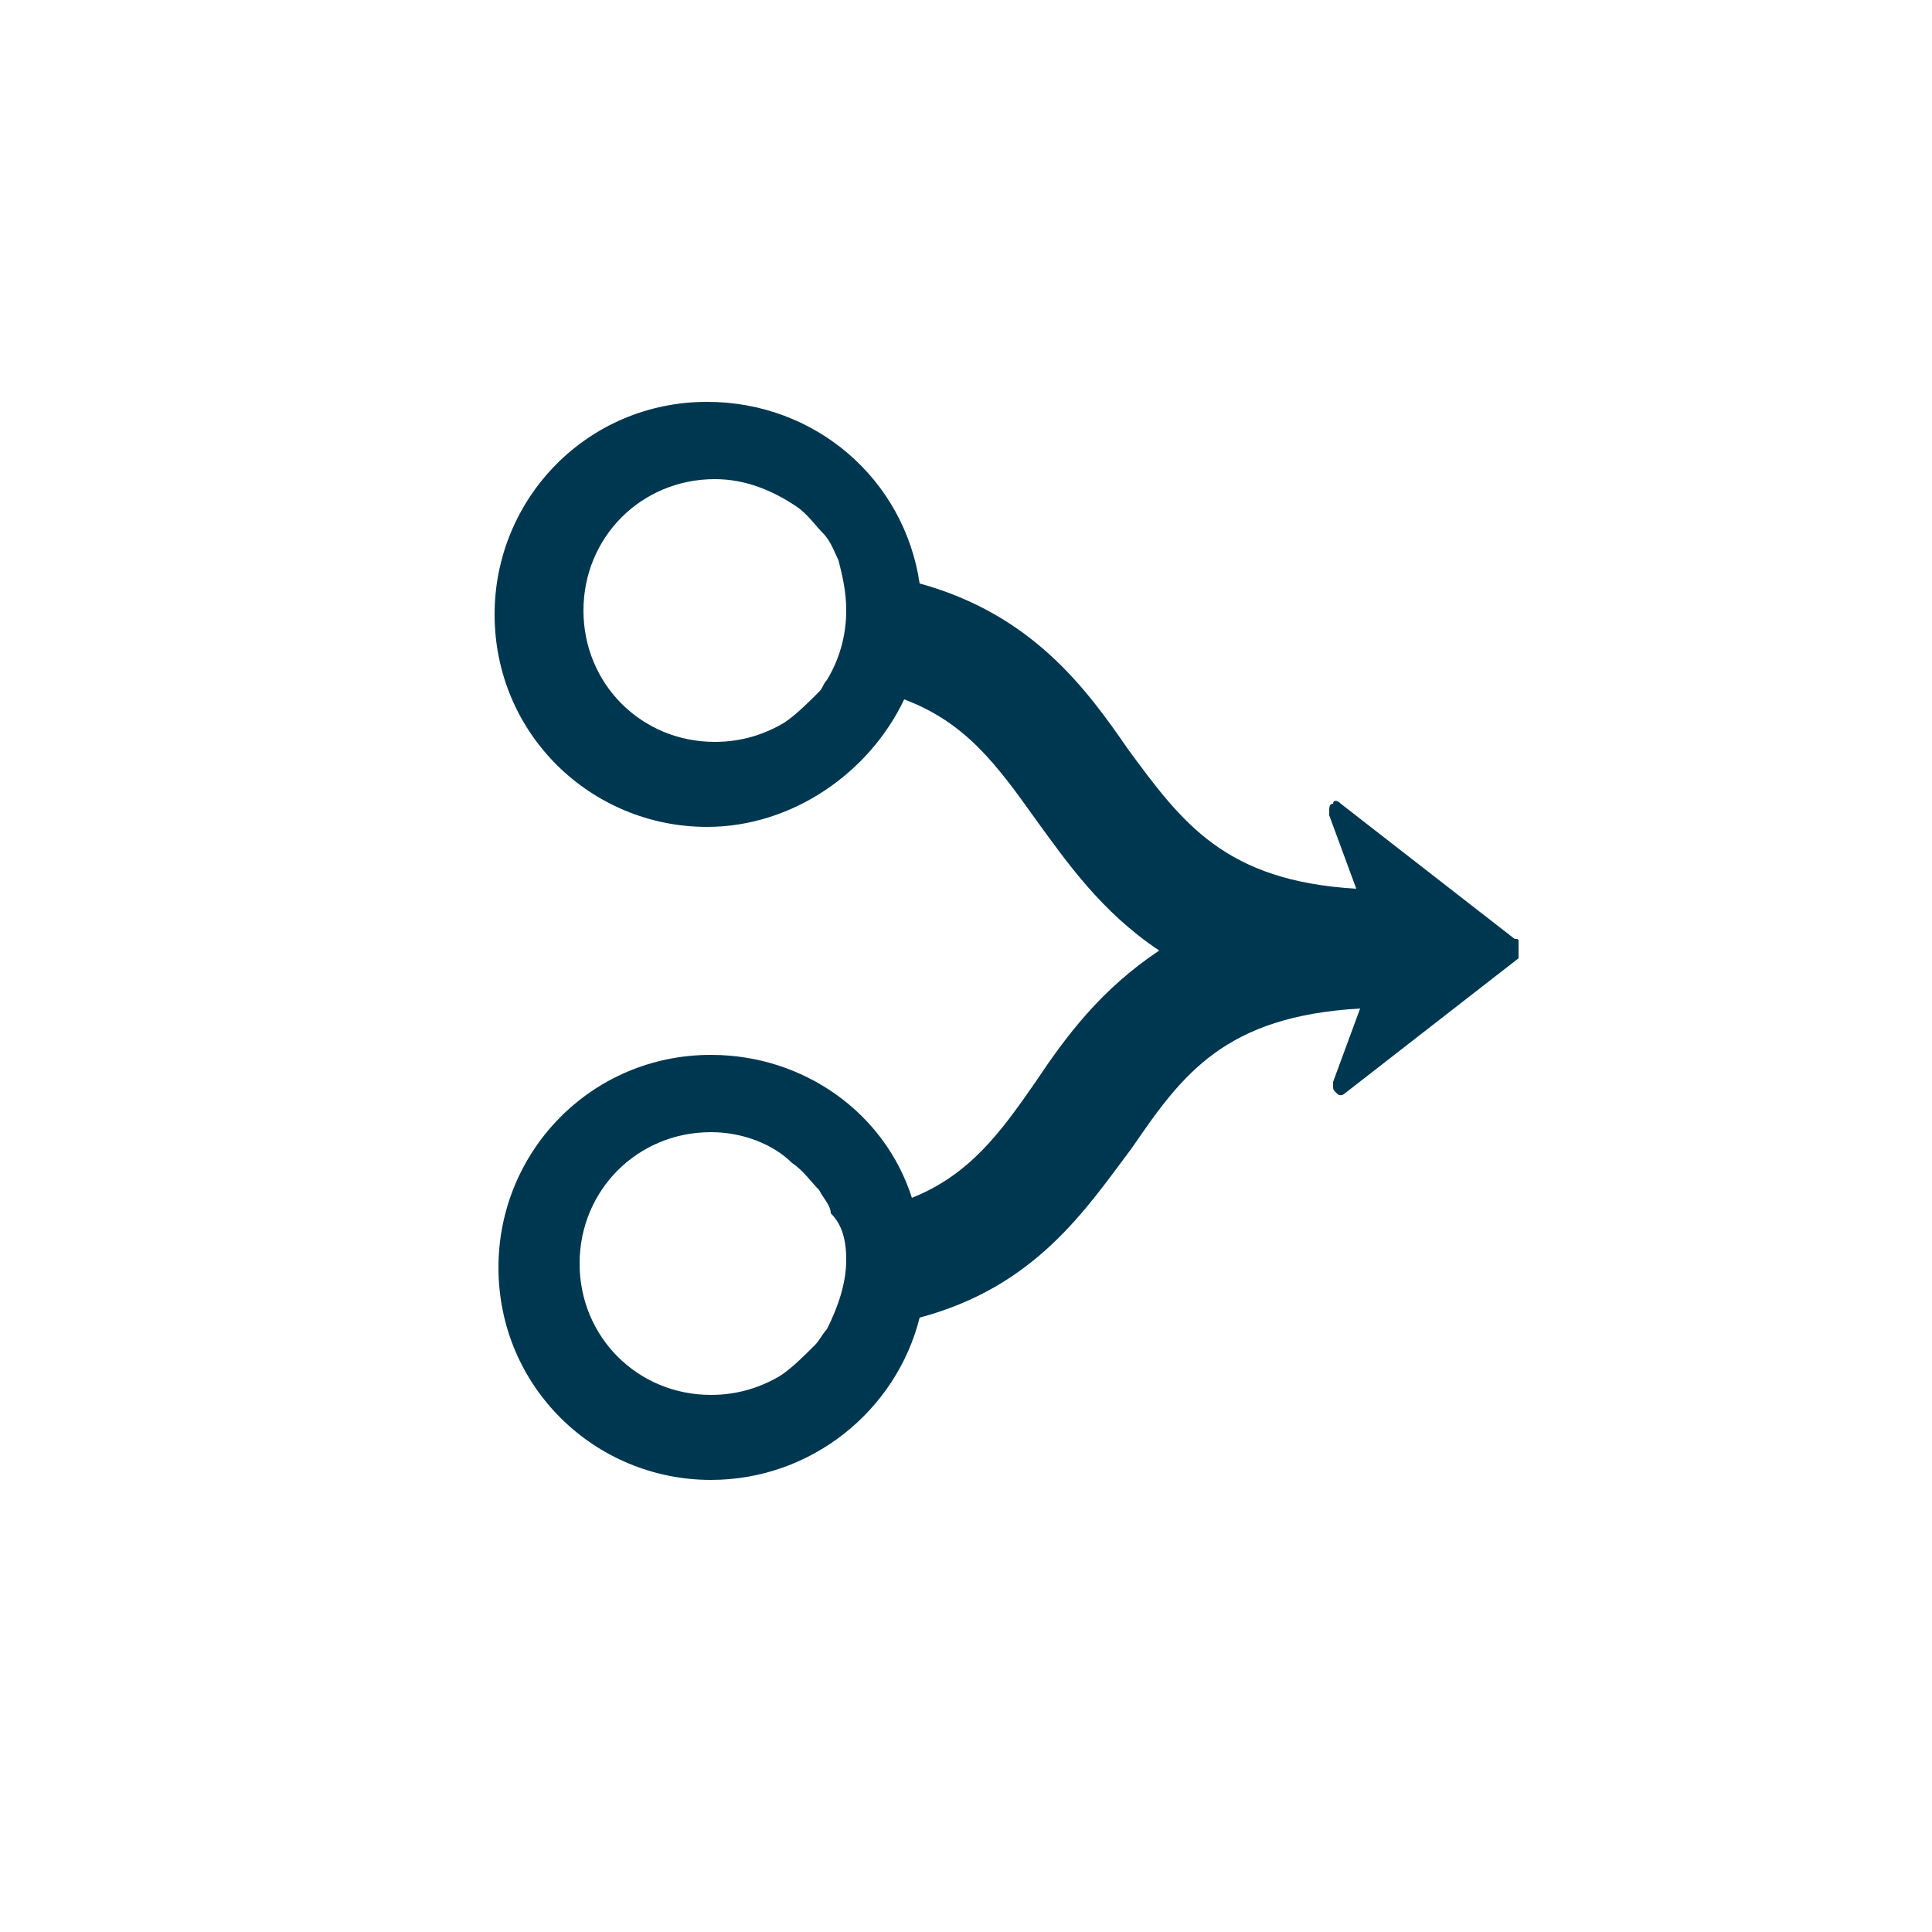 <?xml version="1.0" encoding="utf-8"?>
<!-- Generator: Adobe Illustrator 22.1.0, SVG Export Plug-In . SVG Version: 6.00 Build 0)  -->
<svg version="1.1" id="Layer_1" xmlns="http://www.w3.org/2000/svg" xmlns:xlink="http://www.w3.org/1999/xlink" x="0px" y="0px"
	 viewBox="0 0 50 50" style="enable-background:new 0 0 50 50;" xml:space="preserve">
<style type="text/css">
	.st0{fill:#003750;}
</style>
<path class="st0" d="M39.3,24.4c0-0.1,0-0.1-0.1-0.1l-4.5-3.5c-0.1-0.1-0.2-0.1-0.2,0c-0.1,0-0.1,0.1-0.1,0.2c0,0,0,0.1,0,0.1
	l0.7,1.9c-3.4-0.2-4.5-1.7-5.9-3.6c-1.1-1.6-2.5-3.5-5.4-4.3c-0.4-2.7-2.7-4.7-5.5-4.7c-3.1,0-5.5,2.5-5.5,5.5
	c0,3.1,2.5,5.5,5.5,5.5c2.2,0,4.2-1.4,5.1-3.3c1.6,0.6,2.4,1.7,3.4,3.1c0.8,1.1,1.7,2.4,3.2,3.4c-1.5,1-2.4,2.2-3.2,3.4
	c-0.9,1.3-1.7,2.4-3.2,3c-0.7-2.2-2.8-3.7-5.2-3.7c-3.1,0-5.5,2.5-5.5,5.5c0,3.1,2.5,5.5,5.5,5.5c2.6,0,4.8-1.8,5.4-4.2
	c3-0.8,4.3-2.8,5.5-4.4c1.3-1.9,2.4-3.4,5.9-3.6l-0.7,1.9c0,0,0,0.1,0,0.1c0,0.1,0,0.1,0.1,0.2c0.1,0.1,0.2,0,0.2,0l4.5-3.5
	C39.3,24.6,39.3,24.5,39.3,24.4C39.3,24.5,39.3,24.5,39.3,24.4C39.3,24.4,39.3,24.4,39.3,24.4z M21.9,15.8c0,0.7-0.2,1.3-0.5,1.8
	c-0.1,0.1-0.1,0.2-0.2,0.3c-0.3,0.3-0.6,0.6-0.9,0.8c-0.5,0.3-1.1,0.5-1.8,0.5c-1.9,0-3.4-1.5-3.4-3.4c0-1.9,1.5-3.4,3.4-3.4
	c0.8,0,1.5,0.3,2.1,0.7c0.3,0.2,0.5,0.5,0.7,0.7c0.2,0.2,0.3,0.5,0.4,0.7C21.8,14.9,21.9,15.3,21.9,15.8z M21.9,32.6
	c0,0.6-0.2,1.2-0.5,1.8c-0.1,0.1-0.2,0.3-0.3,0.4c-0.3,0.3-0.6,0.6-0.9,0.8c-0.5,0.3-1.1,0.5-1.8,0.5c-1.9,0-3.4-1.5-3.4-3.4
	c0-1.9,1.5-3.4,3.4-3.4c0.8,0,1.6,0.3,2.1,0.8c0.3,0.2,0.5,0.5,0.7,0.7c0.1,0.2,0.3,0.4,0.3,0.6C21.8,31.7,21.9,32.1,21.9,32.6z"/>
</svg>
